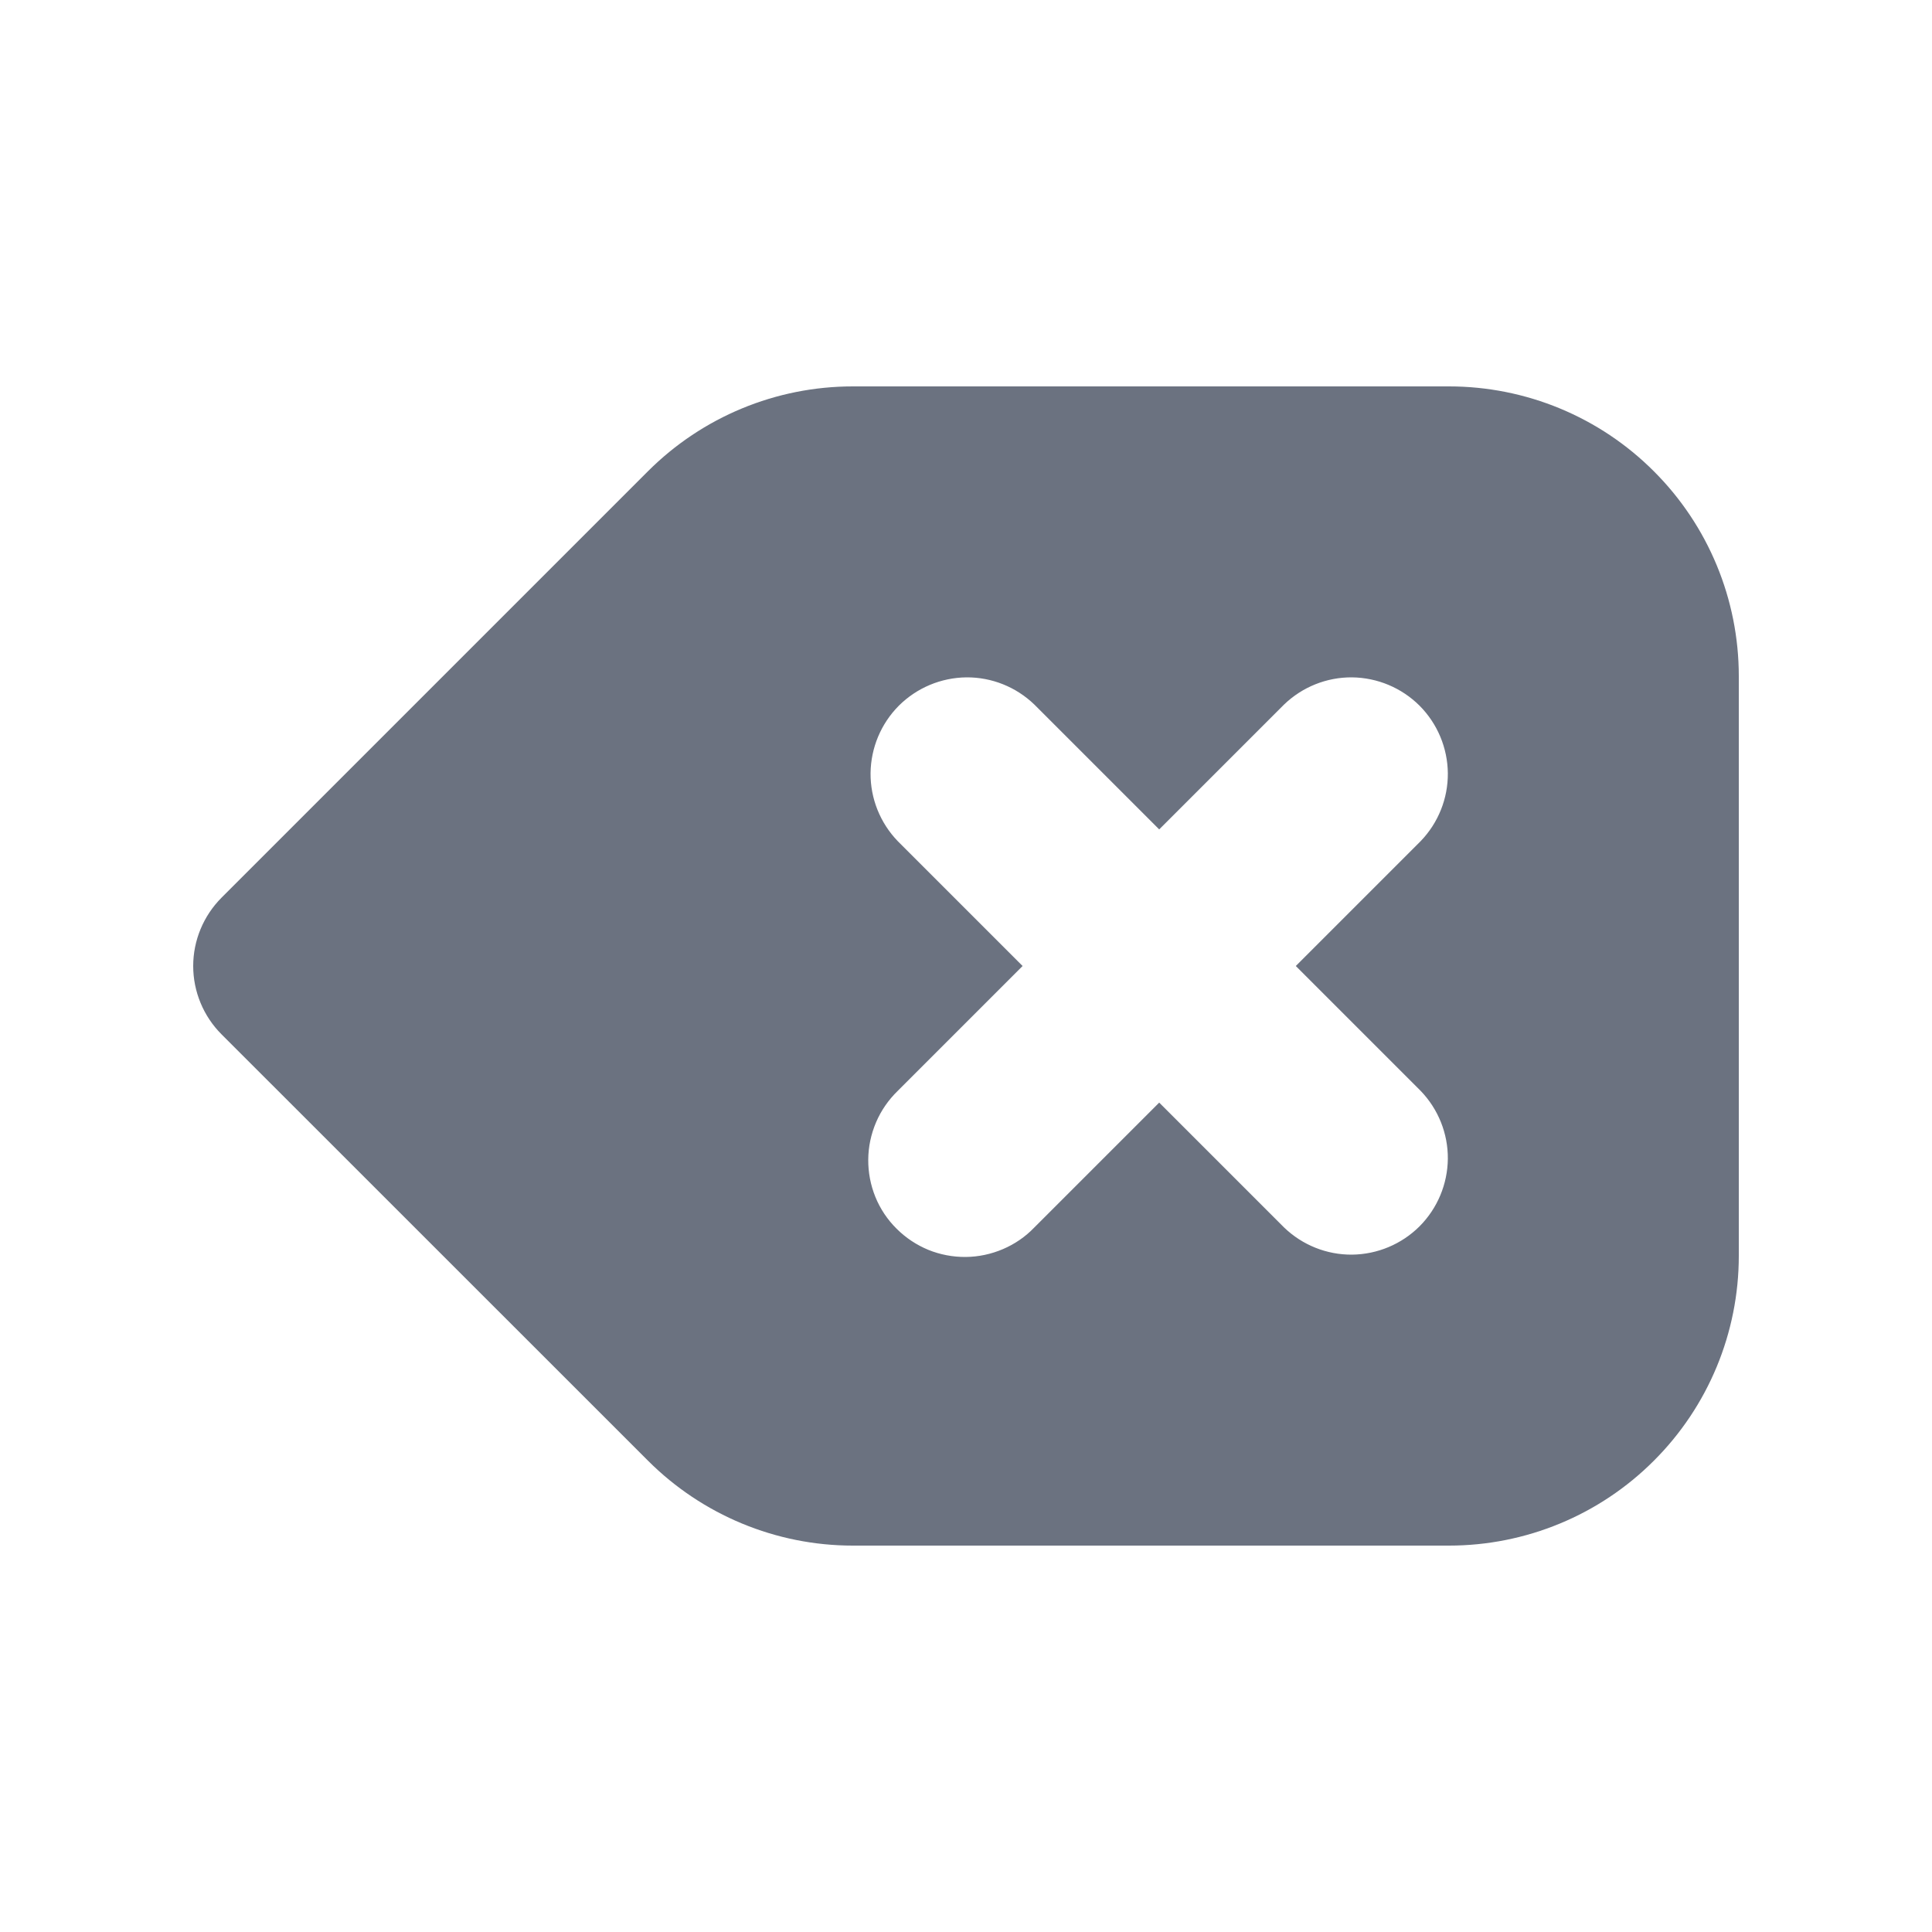 <svg width="20" height="20" viewBox="0 0 20 20" fill="none" xmlns="http://www.w3.org/2000/svg">
<path fill-rule="evenodd" clip-rule="evenodd" d="M6.707 4.879C7.27 4.316 8.032 4 8.828 4H15C15.796 4 16.559 4.316 17.121 4.879C17.684 5.441 18 6.204 18 7V13C18 13.796 17.684 14.559 17.121 15.121C16.559 15.684 15.796 16 15 16H8.828C8.033 16 7.27 15.683 6.708 15.121L2.293 10.707C2.106 10.52 2 10.265 2 10C2 9.735 2.106 9.481 2.293 9.293L6.707 4.879ZM10.707 7.293C10.518 7.111 10.266 7.01 10.004 7.012C9.741 7.015 9.491 7.12 9.305 7.305C9.12 7.491 9.015 7.741 9.012 8.004C9.01 8.266 9.111 8.518 9.293 8.707L10.586 10L9.293 11.293C9.198 11.385 9.121 11.496 9.069 11.618C9.017 11.74 8.989 11.871 8.988 12.004C8.987 12.136 9.012 12.268 9.062 12.391C9.112 12.514 9.187 12.626 9.281 12.719C9.375 12.813 9.486 12.887 9.609 12.938C9.732 12.988 9.864 13.013 9.996 13.012C10.129 13.011 10.26 12.983 10.382 12.931C10.504 12.879 10.615 12.803 10.707 12.707L12 11.414L13.293 12.707C13.482 12.889 13.734 12.99 13.996 12.988C14.259 12.985 14.509 12.88 14.695 12.695C14.88 12.509 14.985 12.259 14.988 11.996C14.99 11.734 14.889 11.482 14.707 11.293L13.414 10L14.707 8.707C14.889 8.518 14.99 8.266 14.988 8.004C14.985 7.741 14.88 7.491 14.695 7.305C14.509 7.12 14.259 7.015 13.996 7.012C13.734 7.01 13.482 7.111 13.293 7.293L12 8.586L10.707 7.293Z" fill="#6B7280"/>
</svg>
